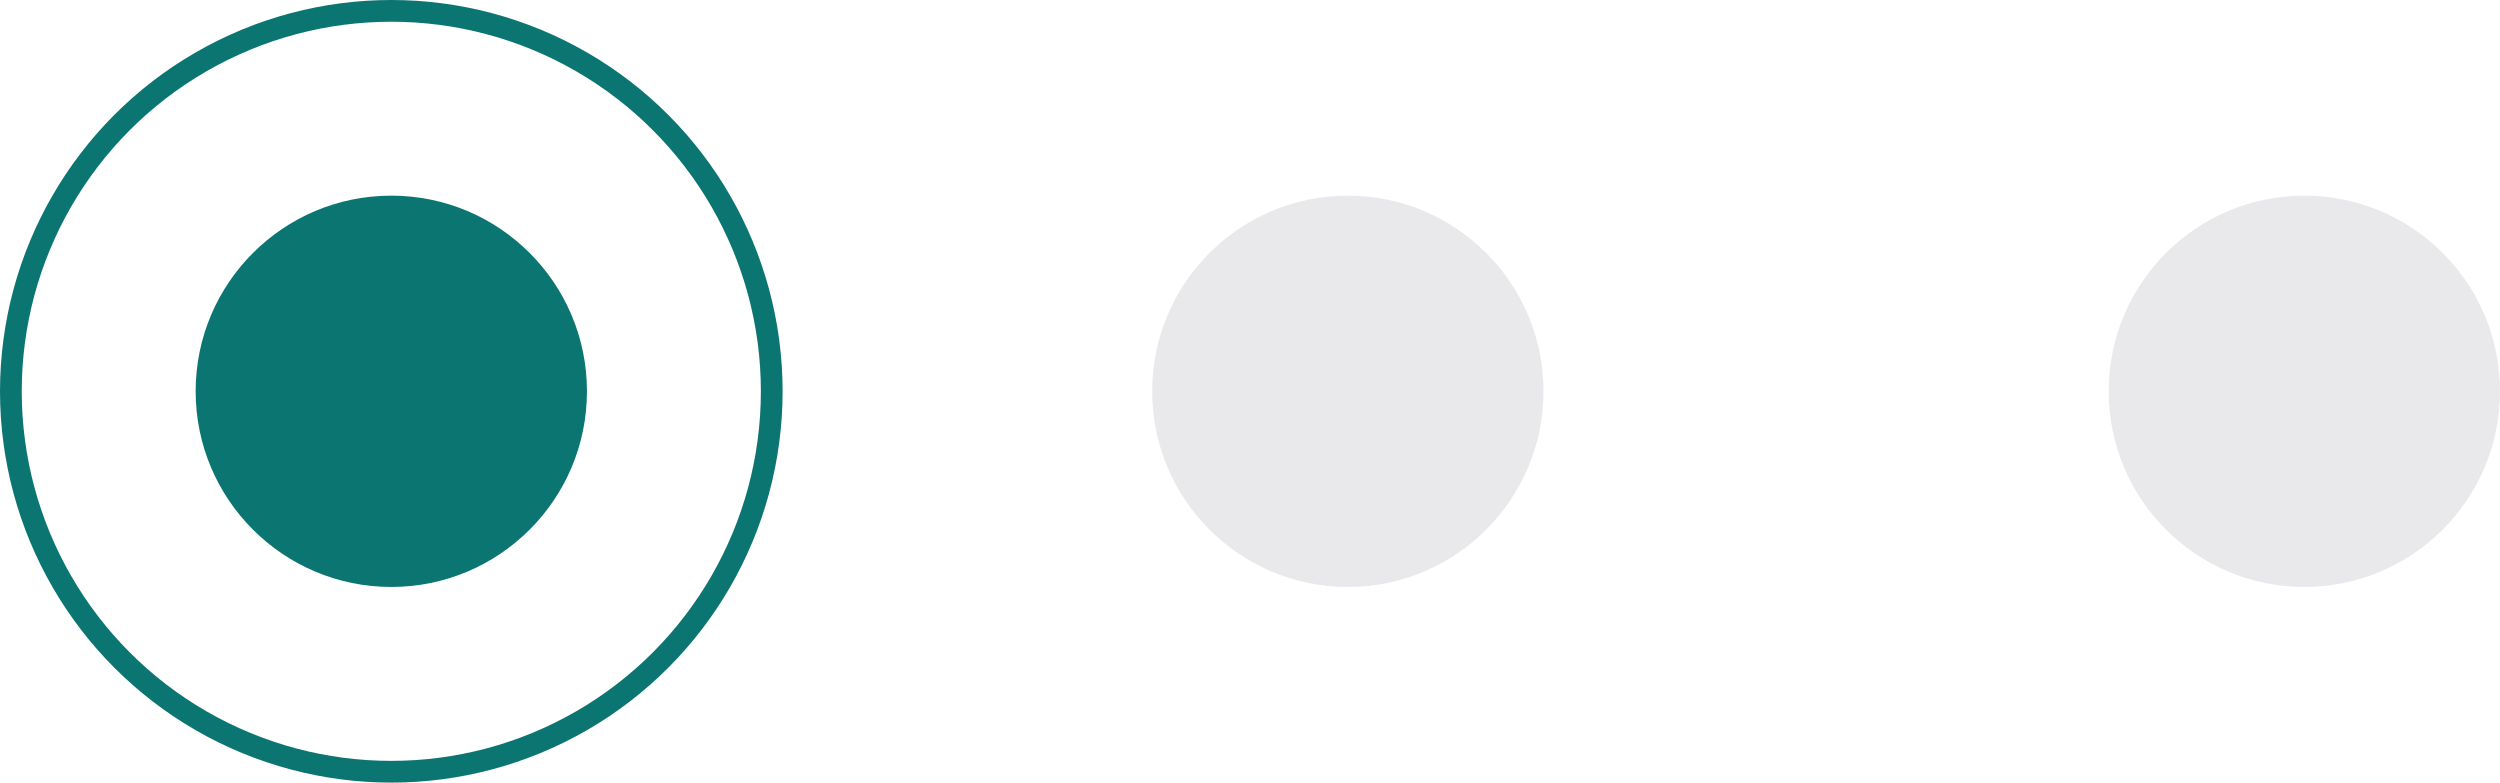 <svg width="115" height="36" viewBox="0 0 115 36" fill="none" xmlns="http://www.w3.org/2000/svg">
<circle cx="18" cy="18" r="9" fill="#0B7572"/>
<circle cx="18" cy="18" r="17.5" stroke="#0B7572"/>
<circle cx="62" cy="18" r="9" fill="#E9E9EC"/>
<circle cx="106" cy="18" r="9" fill="#E9E9EC"/>
</svg>
